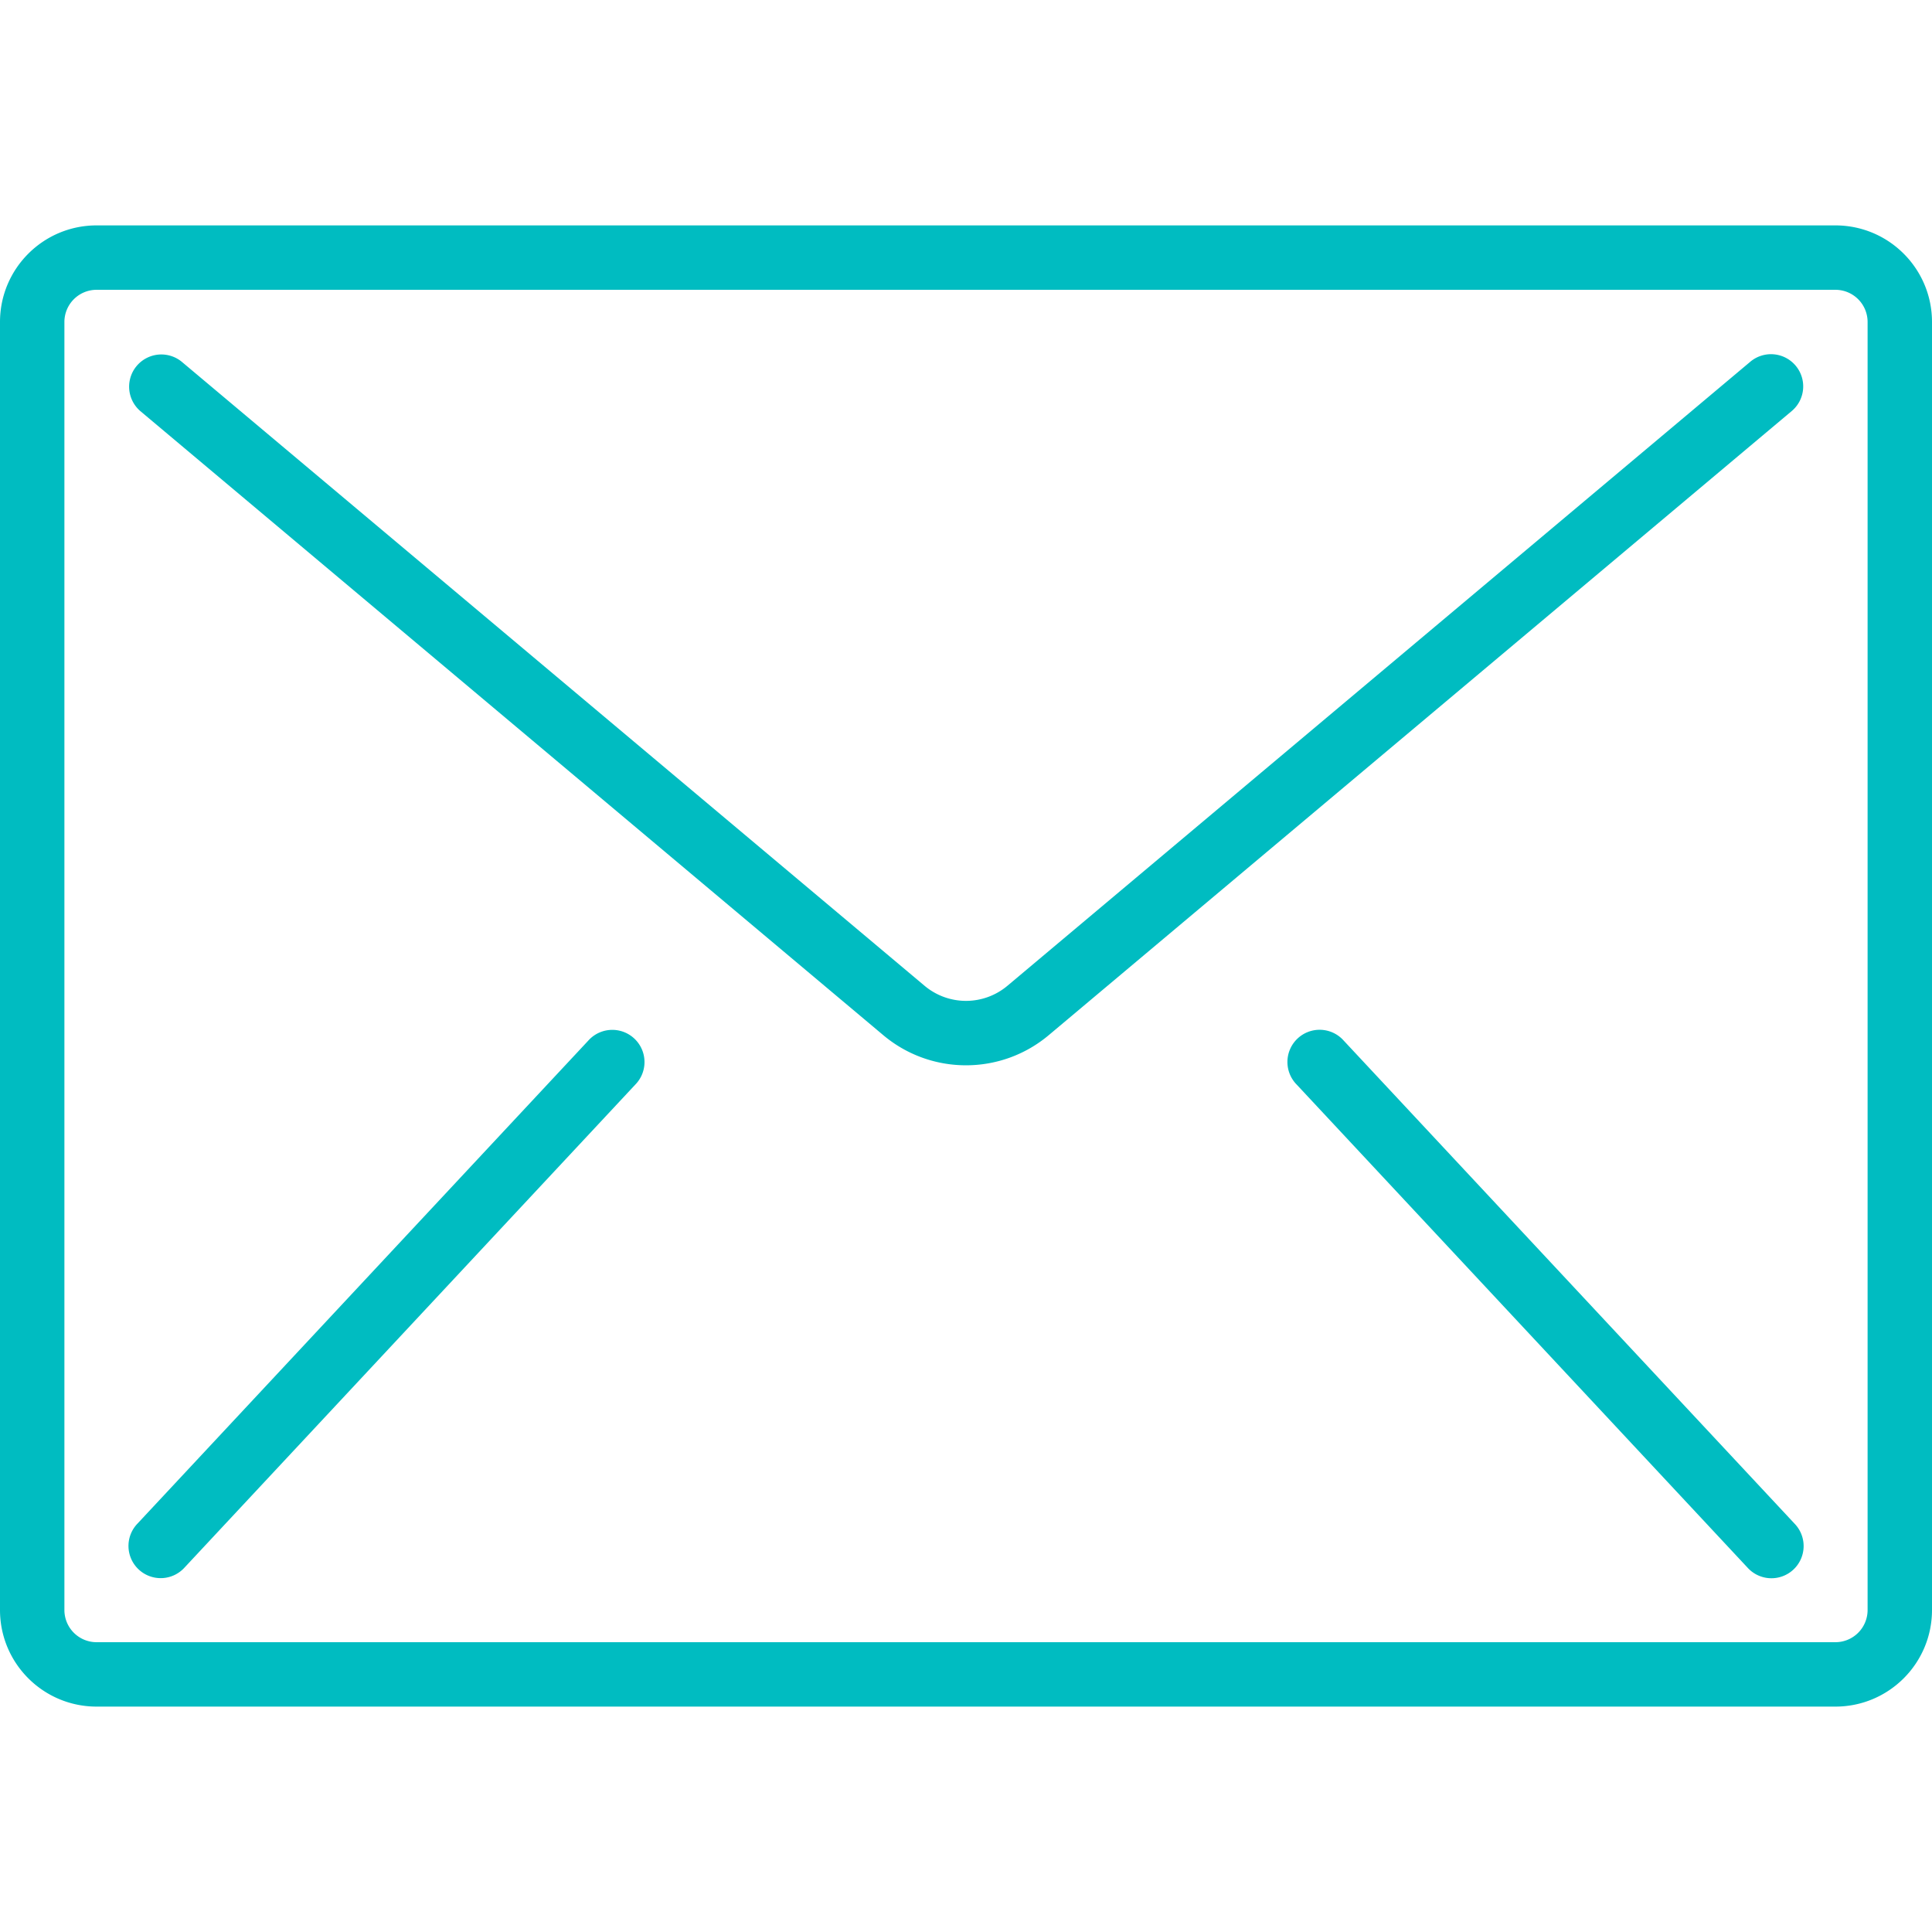 <svg xmlns="http://www.w3.org/2000/svg" width="512" height="512" viewBox="0 0 512 512">
    <g fill="#00bcc1">
        <path d="M486.4 59.733H25.6c-14.138 0-25.6 11.461-25.6 25.6v341.333c0 14.138 11.461 25.6 25.6 25.6h460.8c14.138 0 25.6-11.461 25.6-25.6V85.333c0-14.138-11.461-25.6-25.6-25.6zm8.533 366.934a8.533 8.533 0 0 1-8.533 8.533H25.6a8.533 8.533 0 0 1-8.533-8.533V85.333A8.533 8.533 0 0 1 25.6 76.8h460.8a8.533 8.533 0 0 1 8.533 8.533v341.334z"/>
        <path d="M470.076 93.898a8.53 8.53 0 0 0-6.229 1.966L266.982 261.239a17.068 17.068 0 0 1-21.965 0L48.154 95.863a8.535 8.535 0 0 0-10.974 13.073l196.864 165.367c12.688 10.683 31.224 10.683 43.913 0L474.82 108.937a8.532 8.532 0 0 0 1.049-12.023 8.524 8.524 0 0 0-5.793-3.016zM164.124 273.13a8.535 8.535 0 0 0-8.229 2.65l-119.467 128a8.532 8.532 0 1 0 12.476 11.639l119.467-128a8.532 8.532 0 0 0-4.247-14.289zM356.105 275.78a8.534 8.534 0 1 0-12.476 11.639l119.467 128a8.533 8.533 0 1 0 12.476-11.64L356.105 275.78z"/>
    </g>
</svg>
